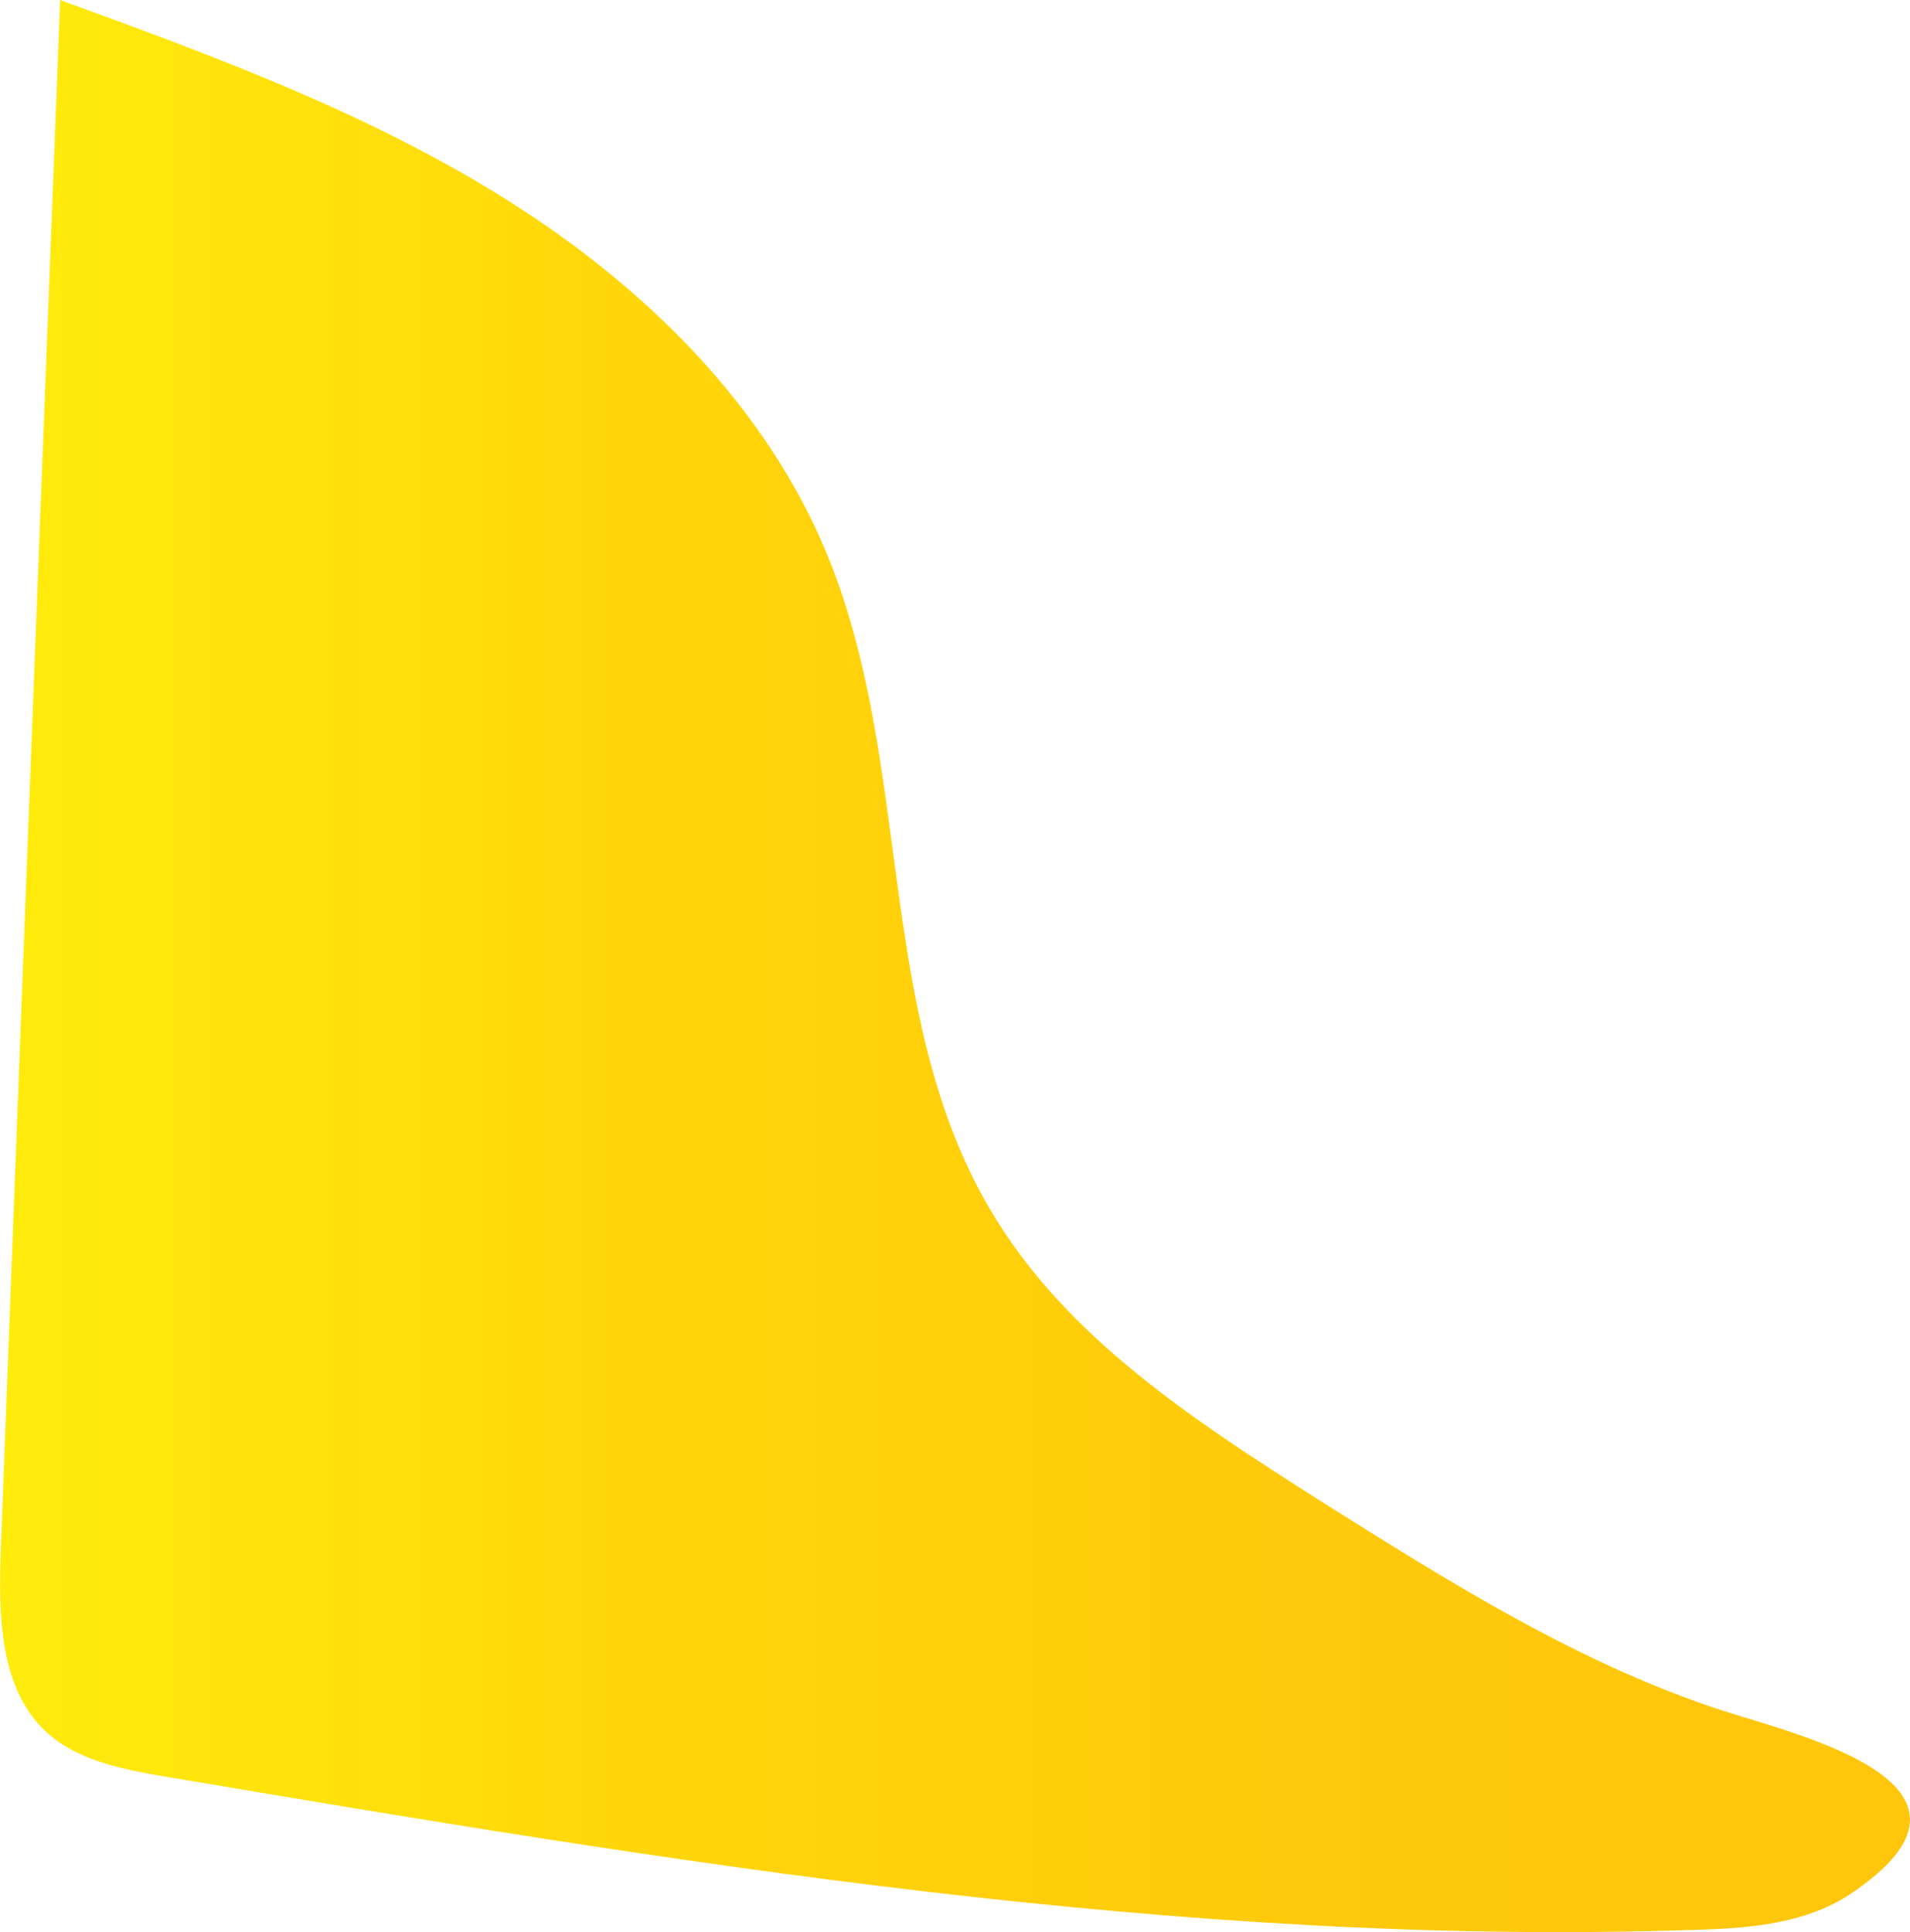 <svg xmlns="http://www.w3.org/2000/svg" xmlns:xlink="http://www.w3.org/1999/xlink" width="266.7" height="269.8" viewBox="0 0 266.7 269.8">
  <defs>
    <linearGradient id="Sfumatura_senza_nome_38" data-name="Sfumatura senza nome 38" y1="134.91" x2="266.68" y2="134.91" gradientUnits="userSpaceOnUse">
      <stop offset="0" stop-color="#ffec0b"/>
      <stop offset="0.05" stop-color="#ffe80b"/>
      <stop offset="0.36" stop-color="#ffd50b"/>
      <stop offset="0.67" stop-color="#ffca0b"/>
      <stop offset="1" stop-color="#ffc60b"/>
    </linearGradient>
  </defs>
  <g id="Livello_2" data-name="Livello 2">
    <g id="OBJECTS">
      <path d="M184.7,209.8c-17.6-11.2-36-23-46.5-41-16-27.2-10.7-62-22.6-91.1-8.6-21.1-25.7-37.8-45-49.9S29.8,7.8,8.4,0Q4.2,108.3.1,216.7c-.3,8.9-.2,19.1,6.4,25.2,4.4,4,10.7,5.2,16.6,6.2,70.6,11.9,141.8,23.8,213.4,21.4,7.5-.2,15.4-.8,21.7-4.9,23.1-15.3-7.1-22.3-17.6-25.7C220.6,232.4,202.5,221,184.7,209.8Z" style="fill: url(#Sfumatura_senza_nome_38)"/>
    </g>
  </g>
</svg>
